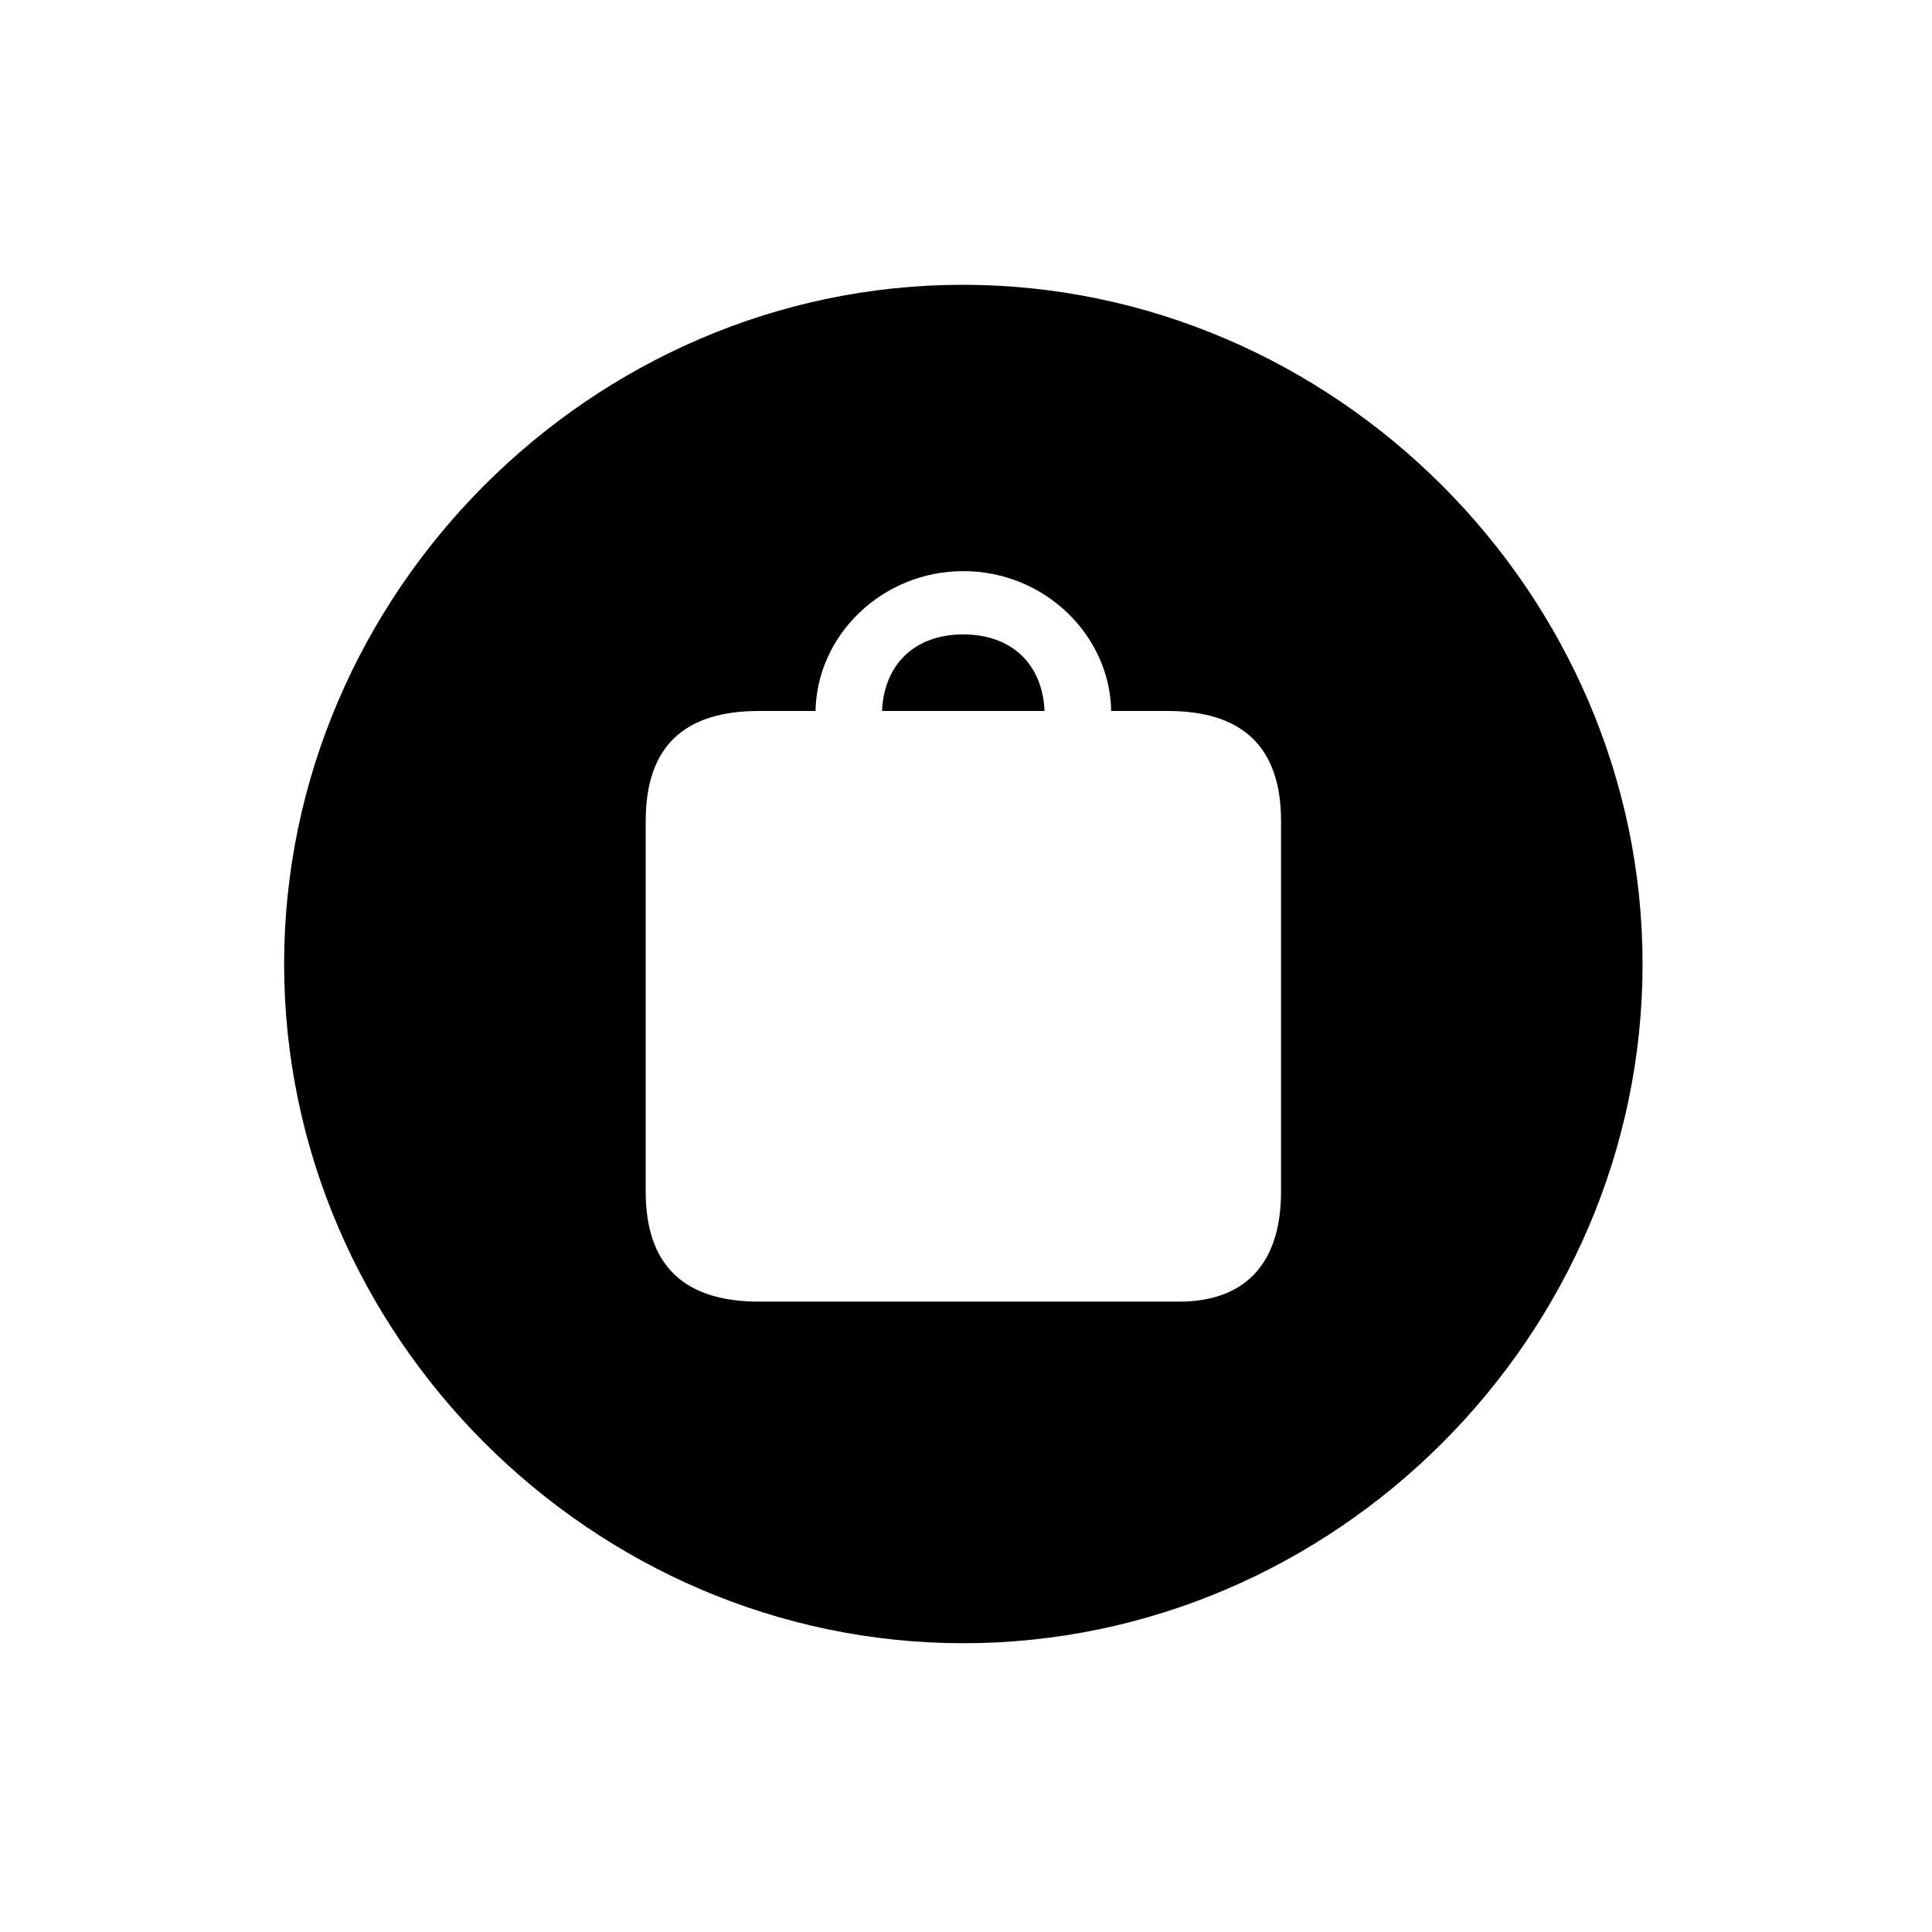 <!-- Generated by IcoMoon.io -->
<svg version="1.1" xmlns="http://www.w3.org/2000/svg" width="32" height="32" viewBox="0 0 32 32">
<title>bag-circle-fill</title>
<path d="M15.956 27.217c6.154 0 11.25-5.096 11.25-11.25 0-6.143-5.107-11.25-11.261-11.25-6.143 0-11.239 5.107-11.239 11.25 0 6.154 5.107 11.25 11.25 11.25zM12.57 21.559c-1.246 0-1.875-0.607-1.875-1.82v-6.143c0-1.224 0.629-1.82 1.875-1.82h0.938c0.022-1.257 1.103-2.316 2.448-2.316s2.426 1.059 2.449 2.316h0.938c1.246 0 1.875 0.607 1.875 1.82v6.143c0 1.213-0.618 1.82-1.688 1.82h-6.96zM14.61 11.776h2.691c-0.033-0.772-0.54-1.268-1.346-1.268s-1.312 0.496-1.346 1.268z"></path>
</svg>
